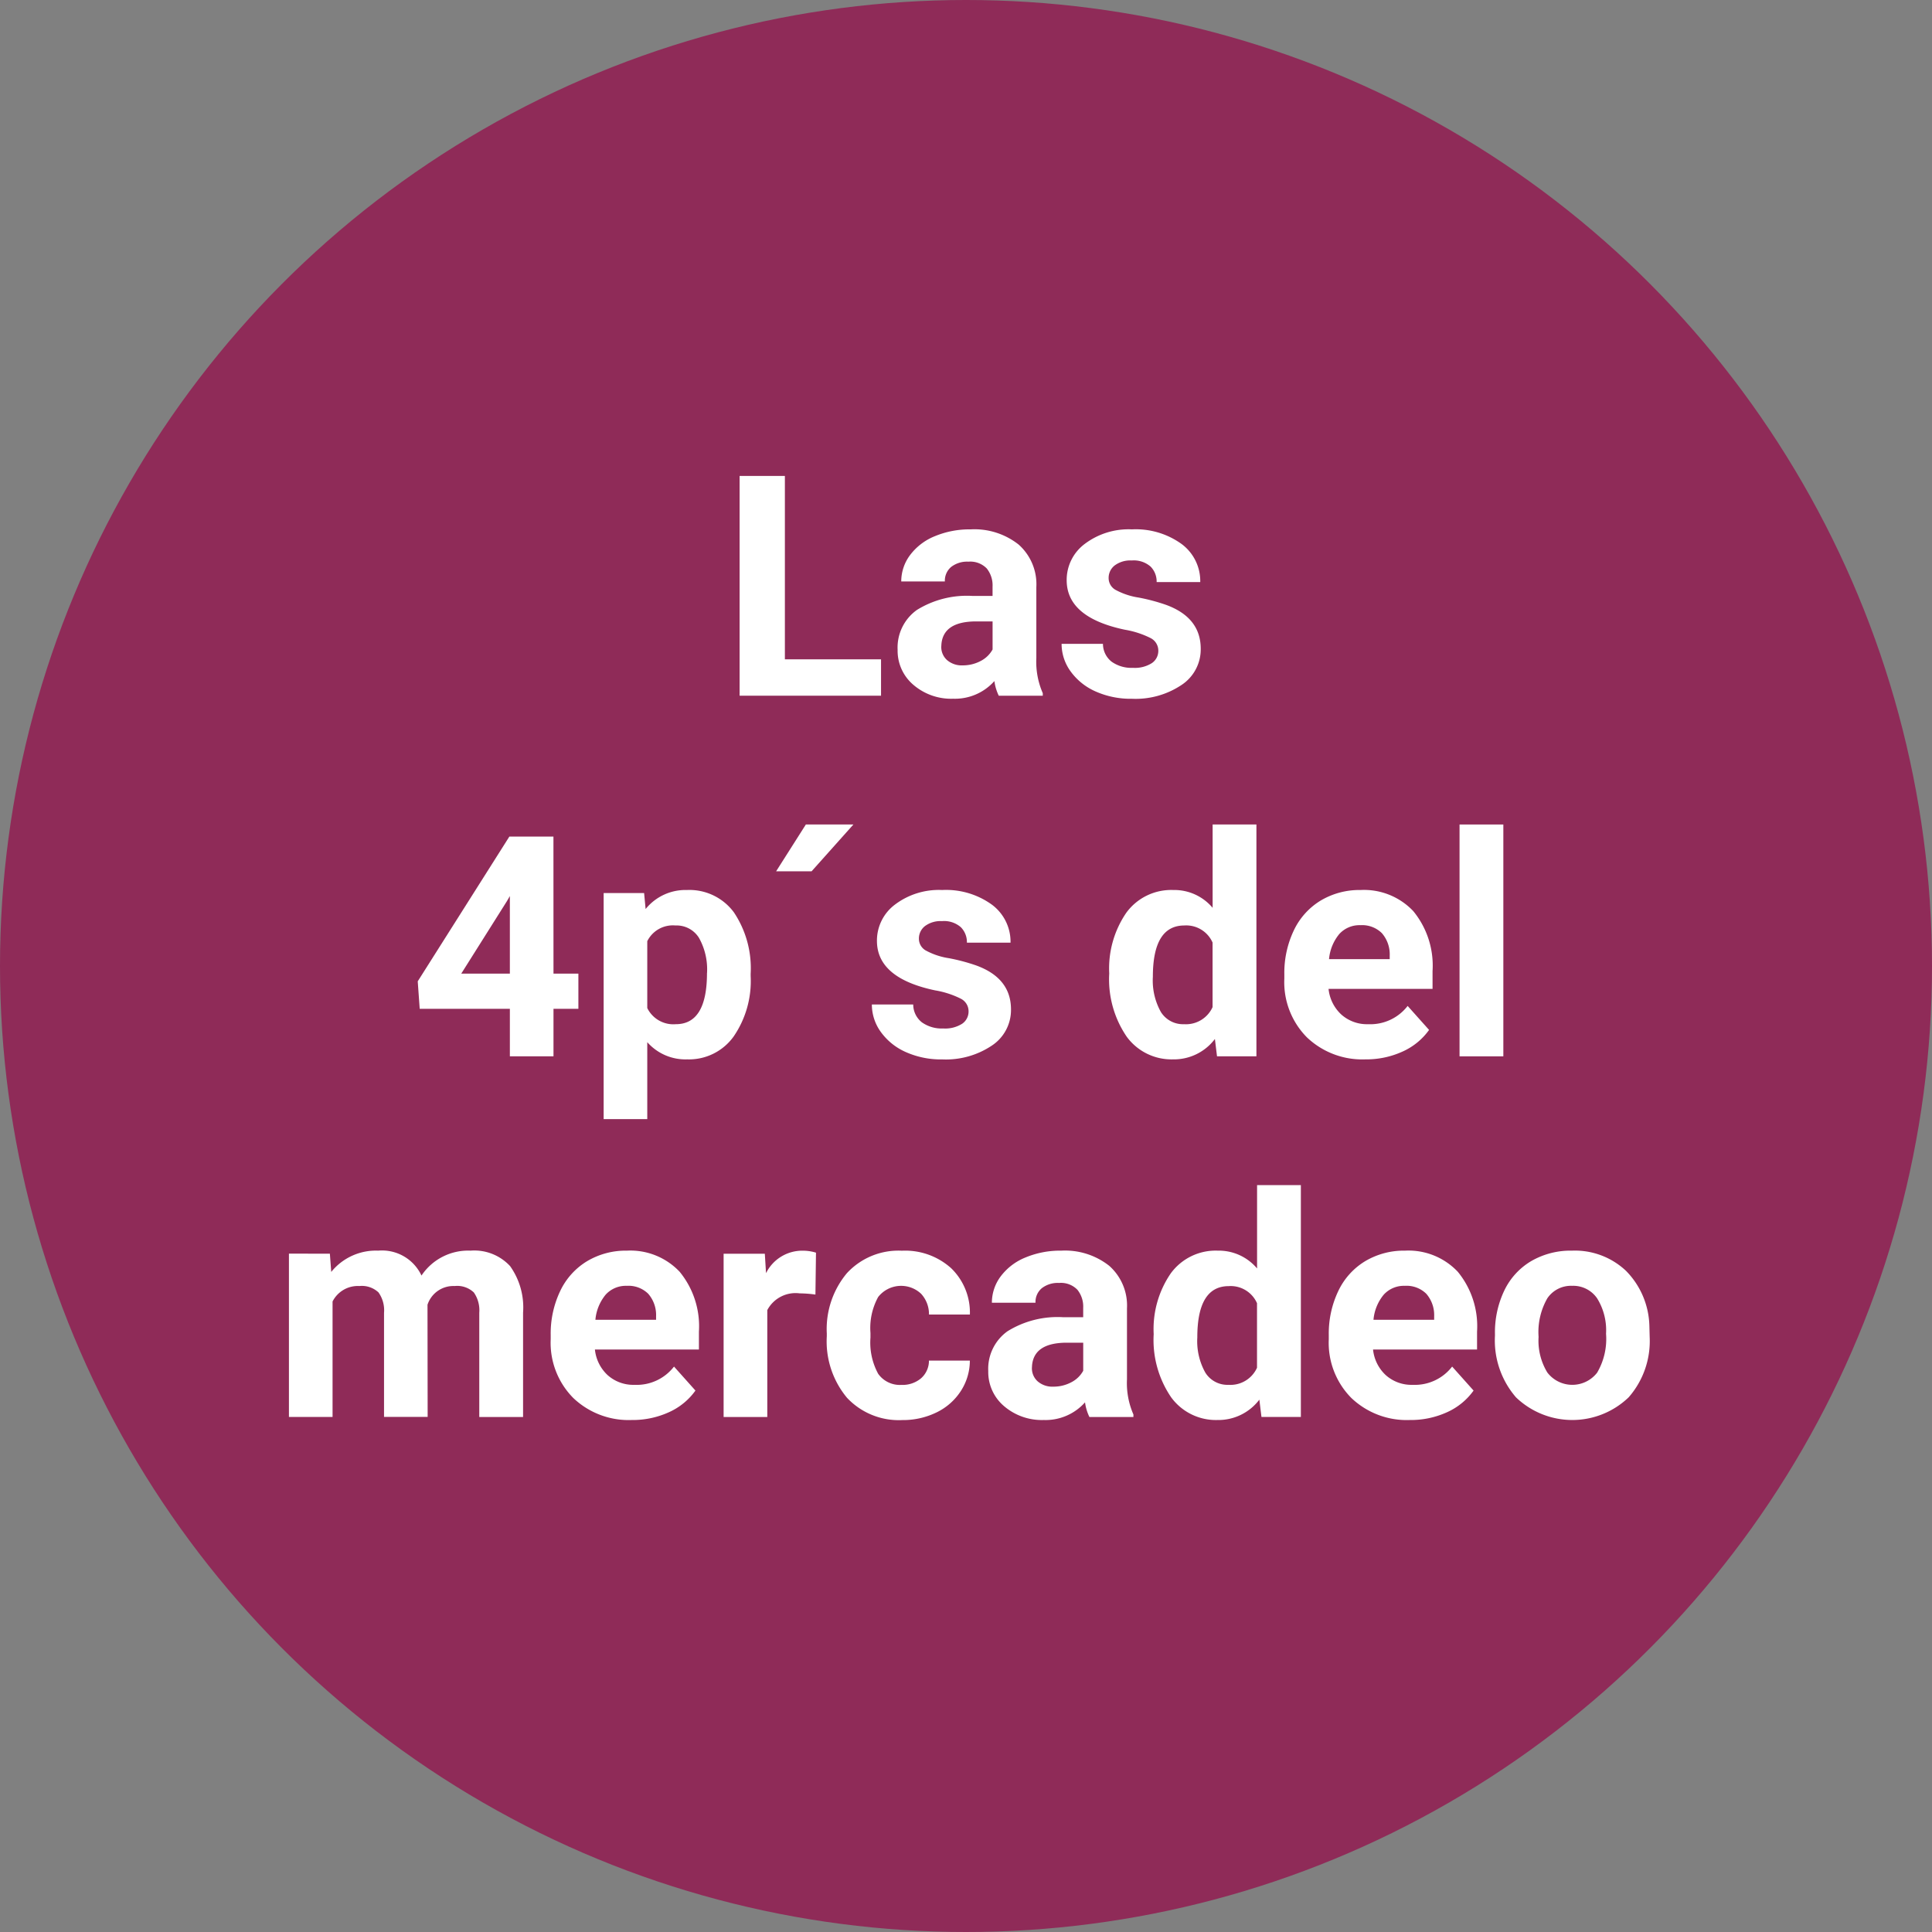 <svg xmlns="http://www.w3.org/2000/svg" width="150" height="150" viewBox="0 0 150 150"><rect x="0" y="0" width="150" height="150" fill="#808080" stroke="none"/><defs><style>.a{fill:#8f2b58;}.b{isolation:isolate;}.c{fill:#fff;}</style></defs><g transform="translate(-1174.419 -1651.277)"><circle class="a" cx="75" cy="75" r="75" transform="translate(1174.419 1651.277)"/><g class="b"><g class="b"><path class="c" d="M1235.357,1702.467h7.465v2.824h-10.98v-17.062h3.515Z"/><path class="c" d="M1251.963,1705.291a3.747,3.747,0,0,1-.34-1.136,4.1,4.1,0,0,1-3.2,1.371,4.5,4.5,0,0,1-3.088-1.078,3.466,3.466,0,0,1-1.225-2.719,3.584,3.584,0,0,1,1.494-3.094,7.373,7.373,0,0,1,4.319-1.09h1.558v-.726a2.091,2.091,0,0,0-.451-1.407,1.777,1.777,0,0,0-1.424-.527,2.018,2.018,0,0,0-1.341.41,1.393,1.393,0,0,0-.487,1.125h-3.386a3.4,3.4,0,0,1,.679-2.039,4.5,4.5,0,0,1,1.922-1.471,7.012,7.012,0,0,1,2.789-.533,5.535,5.535,0,0,1,3.721,1.178,4.12,4.12,0,0,1,1.377,3.31v5.5a6.065,6.065,0,0,0,.5,2.73v.2Zm-2.8-2.355a2.927,2.927,0,0,0,1.383-.334,2.194,2.194,0,0,0,.937-.9v-2.179h-1.265q-2.544,0-2.707,1.757l-.012.2a1.356,1.356,0,0,0,.445,1.043A1.732,1.732,0,0,0,1249.162,1702.936Z"/><path class="c" d="M1264.35,1701.787a1.091,1.091,0,0,0-.616-.978,7.011,7.011,0,0,0-1.974-.639q-4.524-.95-4.524-3.844a3.483,3.483,0,0,1,1.4-2.818,5.647,5.647,0,0,1,3.662-1.131,6.079,6.079,0,0,1,3.861,1.137,3.582,3.582,0,0,1,1.447,2.953h-3.386a1.641,1.641,0,0,0-.469-1.2,1.982,1.982,0,0,0-1.465-.475,2.025,2.025,0,0,0-1.324.387,1.22,1.22,0,0,0-.469.984,1.046,1.046,0,0,0,.533.909,5.5,5.5,0,0,0,1.8.6,14.674,14.674,0,0,1,2.133.569q2.684.984,2.684,3.41a3.307,3.307,0,0,1-1.489,2.806,6.419,6.419,0,0,1-3.844,1.073,6.708,6.708,0,0,1-2.83-.569,4.752,4.752,0,0,1-1.939-1.558,3.62,3.62,0,0,1-.7-2.139h3.211a1.766,1.766,0,0,0,.668,1.383,2.649,2.649,0,0,0,1.664.48,2.451,2.451,0,0,0,1.47-.369A1.147,1.147,0,0,0,1264.35,1701.787Z"/></g><g class="b"><path class="c" d="M1217.392,1726.869h1.933v2.731h-1.933v3.691h-3.387V1729.6h-7l-.153-2.133,7.114-11.238h3.422Zm-7.161,0h3.774v-6.023l-.223.387Z"/><path class="c" d="M1232.7,1727.069a7.6,7.6,0,0,1-1.33,4.693,4.265,4.265,0,0,1-3.592,1.764,3.952,3.952,0,0,1-3.105-1.336v5.976h-3.387v-17.554h3.141l.117,1.242a3.979,3.979,0,0,1,3.211-1.477,4.291,4.291,0,0,1,3.644,1.735,7.8,7.8,0,0,1,1.3,4.781Zm-3.387-.246a4.993,4.993,0,0,0-.626-2.731,2.042,2.042,0,0,0-1.823-.961,2.217,2.217,0,0,0-2.191,1.219v5.191a2.255,2.255,0,0,0,2.215,1.254Q1229.309,1730.8,1229.309,1726.823Z"/><path class="c" d="M1236.985,1715.291h3.692l-3.246,3.633h-2.754Z"/><path class="c" d="M1249.618,1729.787a1.091,1.091,0,0,0-.615-.978,7.021,7.021,0,0,0-1.975-.639q-4.523-.95-4.523-3.844a3.485,3.485,0,0,1,1.4-2.818,5.648,5.648,0,0,1,3.662-1.131,6.08,6.08,0,0,1,3.862,1.137,3.584,3.584,0,0,1,1.447,2.953h-3.387a1.637,1.637,0,0,0-.469-1.2,1.978,1.978,0,0,0-1.464-.475,2.028,2.028,0,0,0-1.325.387,1.222,1.222,0,0,0-.468.984,1.044,1.044,0,0,0,.533.909,5.494,5.494,0,0,0,1.8.6,14.694,14.694,0,0,1,2.132.569q2.685.984,2.684,3.41a3.306,3.306,0,0,1-1.488,2.806,6.42,6.42,0,0,1-3.844,1.073,6.7,6.7,0,0,1-2.83-.569,4.755,4.755,0,0,1-1.94-1.558,3.626,3.626,0,0,1-.7-2.139h3.211a1.77,1.77,0,0,0,.668,1.383,2.651,2.651,0,0,0,1.664.48,2.453,2.453,0,0,0,1.471-.369A1.148,1.148,0,0,0,1249.618,1729.787Z"/><path class="c" d="M1260.54,1726.858a7.64,7.64,0,0,1,1.33-4.723,4.316,4.316,0,0,1,3.639-1.758,3.882,3.882,0,0,1,3.058,1.383v-6.469h3.4v18h-3.059l-.164-1.347a3.988,3.988,0,0,1-3.258,1.582,4.305,4.305,0,0,1-3.592-1.764A7.89,7.89,0,0,1,1260.54,1726.858Zm3.387.252a5,5,0,0,0,.621,2.734,2.02,2.02,0,0,0,1.8.951,2.266,2.266,0,0,0,2.215-1.326v-5.012a2.233,2.233,0,0,0-2.191-1.326Q1263.927,1723.131,1263.927,1727.11Z"/><path class="c" d="M1280.427,1733.526a6.226,6.226,0,0,1-4.541-1.711,6.082,6.082,0,0,1-1.752-4.559v-.328a7.665,7.665,0,0,1,.738-3.416,5.413,5.413,0,0,1,2.092-2.32,5.869,5.869,0,0,1,3.088-.815,5.26,5.26,0,0,1,4.095,1.641,6.667,6.667,0,0,1,1.495,4.652v1.383h-8.075a3.149,3.149,0,0,0,.991,1.992,2.992,2.992,0,0,0,2.091.75,3.654,3.654,0,0,0,3.059-1.418l1.664,1.863a5.077,5.077,0,0,1-2.063,1.682A6.77,6.77,0,0,1,1280.427,1733.526Zm-.387-10.418a2.116,2.116,0,0,0-1.635.682,3.541,3.541,0,0,0-.8,1.954h4.711v-.27a2.516,2.516,0,0,0-.609-1.748A2.183,2.183,0,0,0,1280.04,1723.108Z"/><path class="c" d="M1291.138,1733.291h-3.4v-18h3.4Z"/></g><g class="b"><path class="c" d="M1200.03,1748.612l.106,1.418a4.454,4.454,0,0,1,3.644-1.653,3.381,3.381,0,0,1,3.363,1.934,4.356,4.356,0,0,1,3.809-1.934,3.782,3.782,0,0,1,3.07,1.2,5.522,5.522,0,0,1,1.008,3.616v8.1h-3.4V1753.2a2.417,2.417,0,0,0-.422-1.576,1.868,1.868,0,0,0-1.488-.5,2.114,2.114,0,0,0-2.11,1.453l.012,8.707h-3.387v-8.074a2.386,2.386,0,0,0-.433-1.594,1.89,1.89,0,0,0-1.477-.492,2.2,2.2,0,0,0-2.086,1.2v8.965h-3.387v-12.679Z"/><path class="c" d="M1223.468,1761.526a6.226,6.226,0,0,1-4.541-1.711,6.082,6.082,0,0,1-1.752-4.559v-.328a7.665,7.665,0,0,1,.738-3.416,5.413,5.413,0,0,1,2.092-2.32,5.869,5.869,0,0,1,3.088-.815,5.26,5.26,0,0,1,4.095,1.641,6.667,6.667,0,0,1,1.495,4.652v1.383h-8.075a3.149,3.149,0,0,0,.991,1.992,2.991,2.991,0,0,0,2.091.75,3.654,3.654,0,0,0,3.059-1.418l1.664,1.863a5.08,5.08,0,0,1-2.062,1.682A6.778,6.778,0,0,1,1223.468,1761.526Zm-.387-10.418a2.116,2.116,0,0,0-1.635.682,3.542,3.542,0,0,0-.8,1.954h4.711v-.27a2.516,2.516,0,0,0-.609-1.748A2.183,2.183,0,0,0,1223.081,1751.108Z"/><path class="c" d="M1237.729,1751.787a9.269,9.269,0,0,0-1.218-.093,2.481,2.481,0,0,0-2.52,1.3v8.3H1230.6v-12.679h3.2l.093,1.511a3.139,3.139,0,0,1,2.825-1.746,3.527,3.527,0,0,1,1.054.153Z"/><path class="c" d="M1244.409,1758.8a2.226,2.226,0,0,0,1.524-.515,1.811,1.811,0,0,0,.609-1.372h3.176a4.347,4.347,0,0,1-.7,2.362,4.642,4.642,0,0,1-1.893,1.664,5.931,5.931,0,0,1-2.654.592,5.506,5.506,0,0,1-4.289-1.729,6.839,6.839,0,0,1-1.571-4.775v-.223a6.763,6.763,0,0,1,1.559-4.676,5.441,5.441,0,0,1,4.277-1.746,5.332,5.332,0,0,1,3.815,1.354,4.793,4.793,0,0,1,1.459,3.6h-3.176a2.334,2.334,0,0,0-.609-1.608,2.266,2.266,0,0,0-3.334.244,5,5,0,0,0-.6,2.8v.351a5.063,5.063,0,0,0,.6,2.818A2.065,2.065,0,0,0,1244.409,1758.8Z"/><path class="c" d="M1259,1761.291a3.747,3.747,0,0,1-.34-1.136,4.1,4.1,0,0,1-3.2,1.371,4.506,4.506,0,0,1-3.088-1.078,3.47,3.47,0,0,1-1.225-2.719,3.582,3.582,0,0,1,1.495-3.094,7.37,7.37,0,0,1,4.318-1.09h1.558v-.726a2.091,2.091,0,0,0-.451-1.407,1.775,1.775,0,0,0-1.424-.527,2.018,2.018,0,0,0-1.341.41,1.393,1.393,0,0,0-.487,1.125h-3.386a3.4,3.4,0,0,1,.679-2.039,4.5,4.5,0,0,1,1.922-1.471,7.012,7.012,0,0,1,2.789-.533,5.535,5.535,0,0,1,3.721,1.178,4.12,4.12,0,0,1,1.377,3.31v5.5a6.065,6.065,0,0,0,.5,2.73v.2Zm-2.8-2.355a2.927,2.927,0,0,0,1.383-.334,2.194,2.194,0,0,0,.937-.9v-2.179h-1.265q-2.543,0-2.707,1.757l-.012.2a1.359,1.359,0,0,0,.445,1.043A1.734,1.734,0,0,0,1256.2,1758.936Z"/><path class="c" d="M1263.991,1754.858a7.639,7.639,0,0,1,1.33-4.723,4.316,4.316,0,0,1,3.639-1.758,3.882,3.882,0,0,1,3.058,1.383v-6.469h3.4v18h-3.059l-.164-1.347a3.985,3.985,0,0,1-3.258,1.582,4.3,4.3,0,0,1-3.591-1.764A7.884,7.884,0,0,1,1263.991,1754.858Zm3.387.252a5,5,0,0,0,.621,2.734,2.021,2.021,0,0,0,1.8.951,2.264,2.264,0,0,0,2.214-1.326v-5.012a2.232,2.232,0,0,0-2.191-1.326Q1267.377,1751.131,1267.378,1755.11Z"/><path class="c" d="M1283.878,1761.526a6.226,6.226,0,0,1-4.541-1.711,6.082,6.082,0,0,1-1.752-4.559v-.328a7.665,7.665,0,0,1,.738-3.416,5.418,5.418,0,0,1,2.092-2.32,5.872,5.872,0,0,1,3.088-.815,5.264,5.264,0,0,1,4.1,1.641,6.667,6.667,0,0,1,1.494,4.652v1.383h-8.075a3.149,3.149,0,0,0,.991,1.992,2.992,2.992,0,0,0,2.092.75,3.653,3.653,0,0,0,3.058-1.418l1.664,1.863a5.081,5.081,0,0,1-2.062,1.682A6.775,6.775,0,0,1,1283.878,1761.526Zm-.387-10.418a2.116,2.116,0,0,0-1.635.682,3.535,3.535,0,0,0-.8,1.954h4.711v-.27a2.521,2.521,0,0,0-.61-1.748A2.182,2.182,0,0,0,1283.491,1751.108Z"/><path class="c" d="M1290.487,1754.834a7.509,7.509,0,0,1,.727-3.363,5.313,5.313,0,0,1,2.092-2.285,6.1,6.1,0,0,1,3.17-.809,5.774,5.774,0,0,1,4.189,1.571,6.3,6.3,0,0,1,1.811,4.265l.023.867a6.627,6.627,0,0,1-1.629,4.682,6.313,6.313,0,0,1-8.748.006,6.744,6.744,0,0,1-1.635-4.781Zm3.387.24a4.737,4.737,0,0,0,.68,2.764,2.441,2.441,0,0,0,3.867.012,5.184,5.184,0,0,0,.691-3.022,4.693,4.693,0,0,0-.691-2.746,2.249,2.249,0,0,0-1.945-.974,2.211,2.211,0,0,0-1.922.968A5.274,5.274,0,0,0,1293.874,1755.074Z"/></g></g></g></svg>